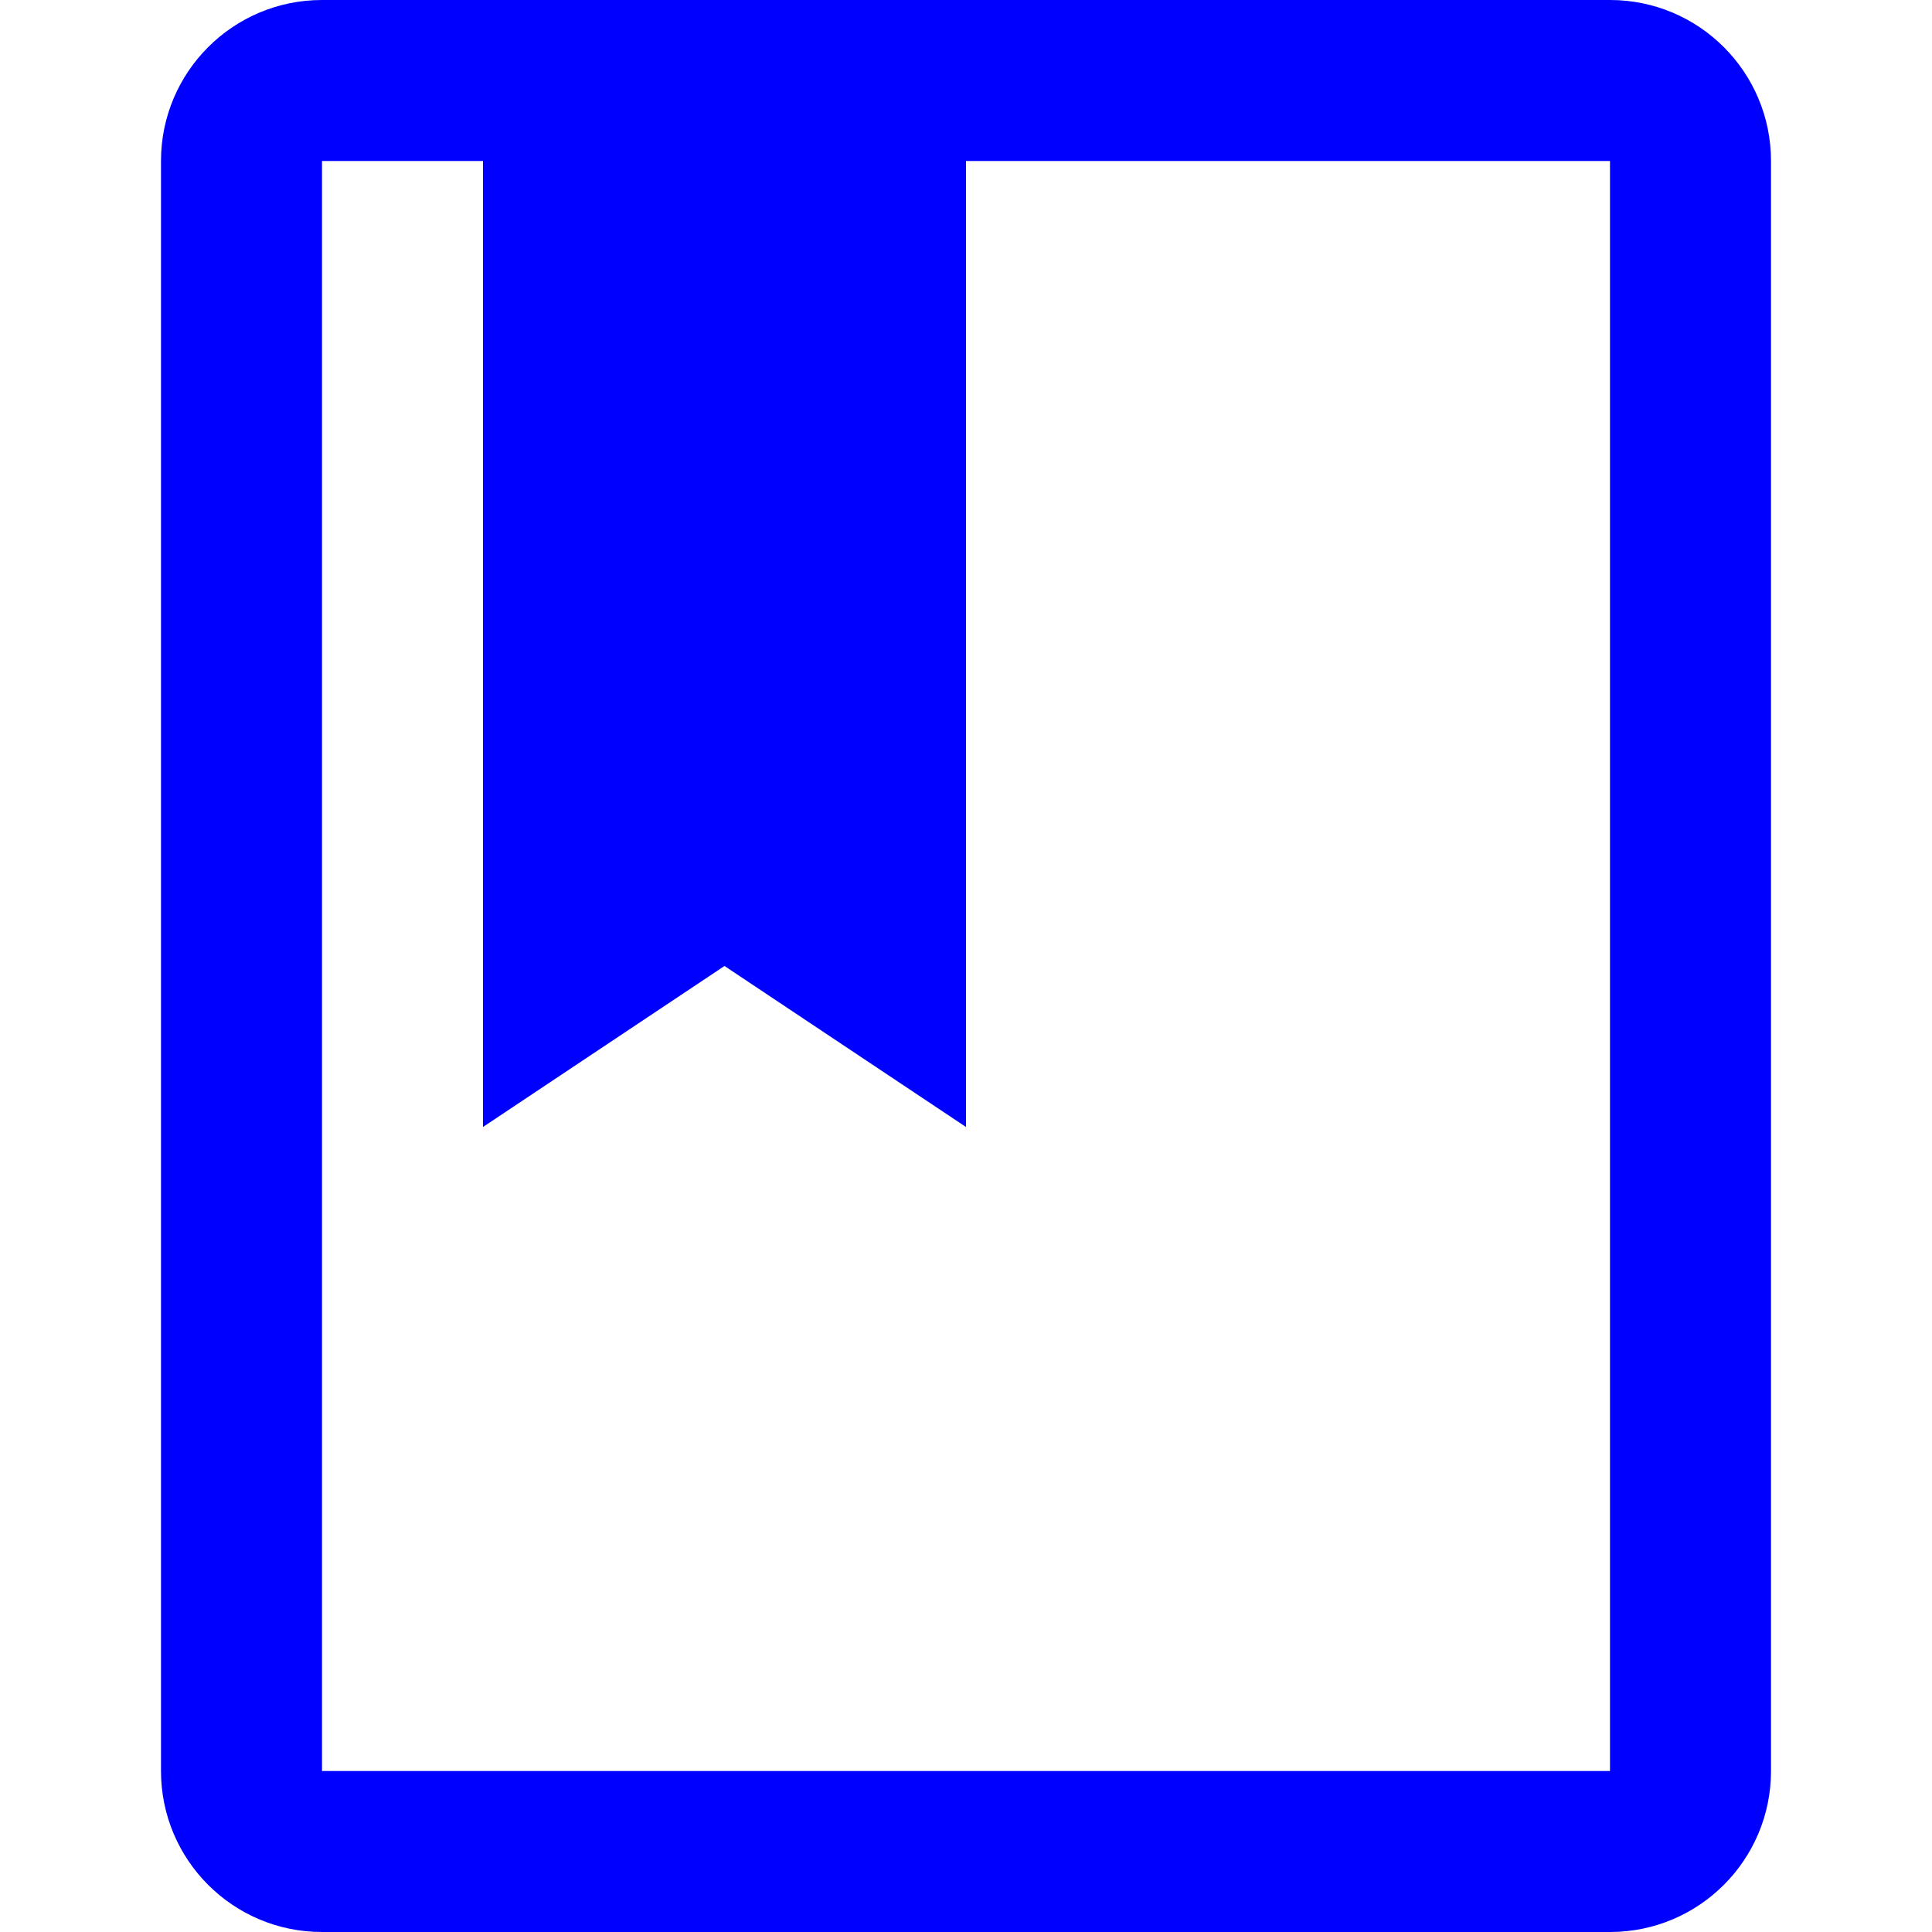 <svg width="24" height="24" viewBox="0 0 24 24" fill="none" xmlns="http://www.w3.org/2000/svg">
<path fill-rule="evenodd" clip-rule="evenodd" d="M12 2H20V22H4V2H6V14L9 12L12 14V2ZM2 2C2 0.895 2.895 0 4 0H20C21.105 0 22 0.895 22 2V22C22 23.105 21.105 24 20 24H4C2.895 24 2 23.105 2 22V2Z" fill="#0000FF"/>
</svg>
